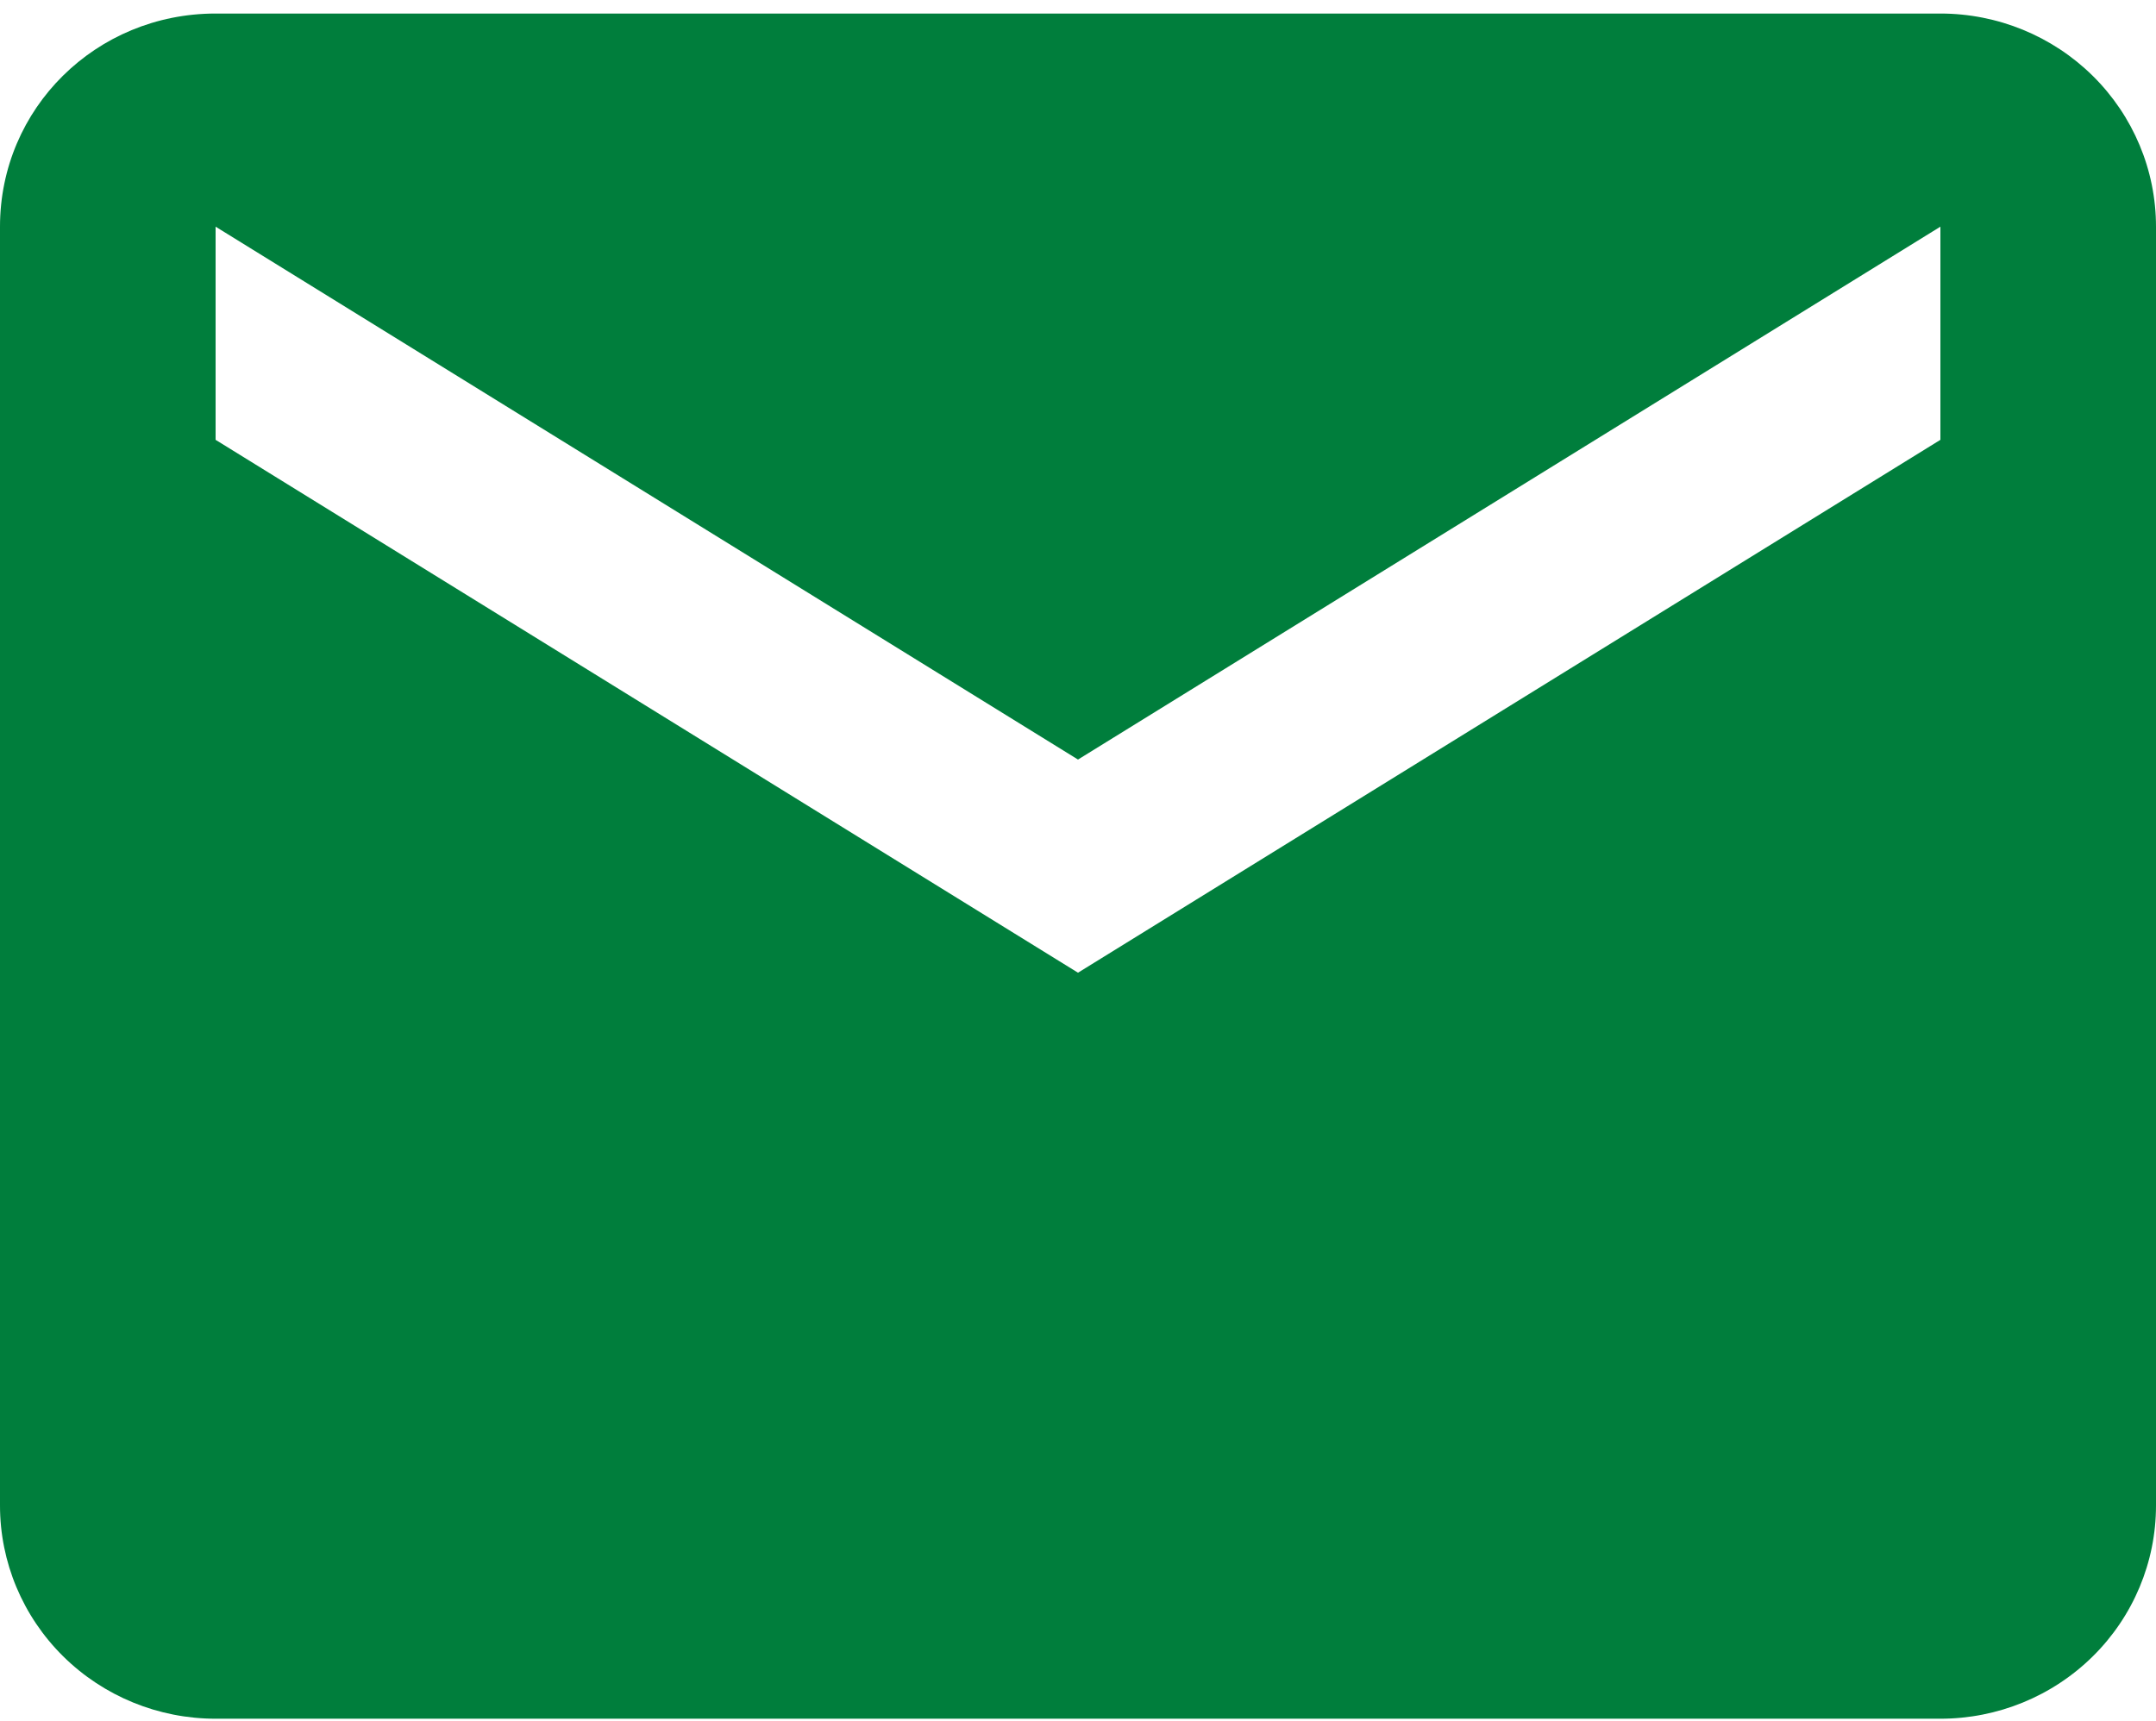 <svg width="114" height="91" viewBox="0 0 114 91" fill="none" xmlns="http://www.w3.org/2000/svg">
<path d="M102.6 23.261L57 51.443L11.4 23.261V11.988L57 40.17L102.6 11.988M102.6 0.716H11.4C5.073 0.716 0 5.732 0 11.988V79.625C0 82.615 1.201 85.482 3.339 87.596C5.477 89.71 8.377 90.897 11.4 90.897H102.6C105.623 90.897 108.523 89.71 110.661 87.596C112.799 85.482 114 82.615 114 79.625V11.988C114 8.999 112.799 6.131 110.661 4.017C108.523 1.903 105.623 0.716 102.6 0.716Z" fill="#007E3C"/>
</svg>
